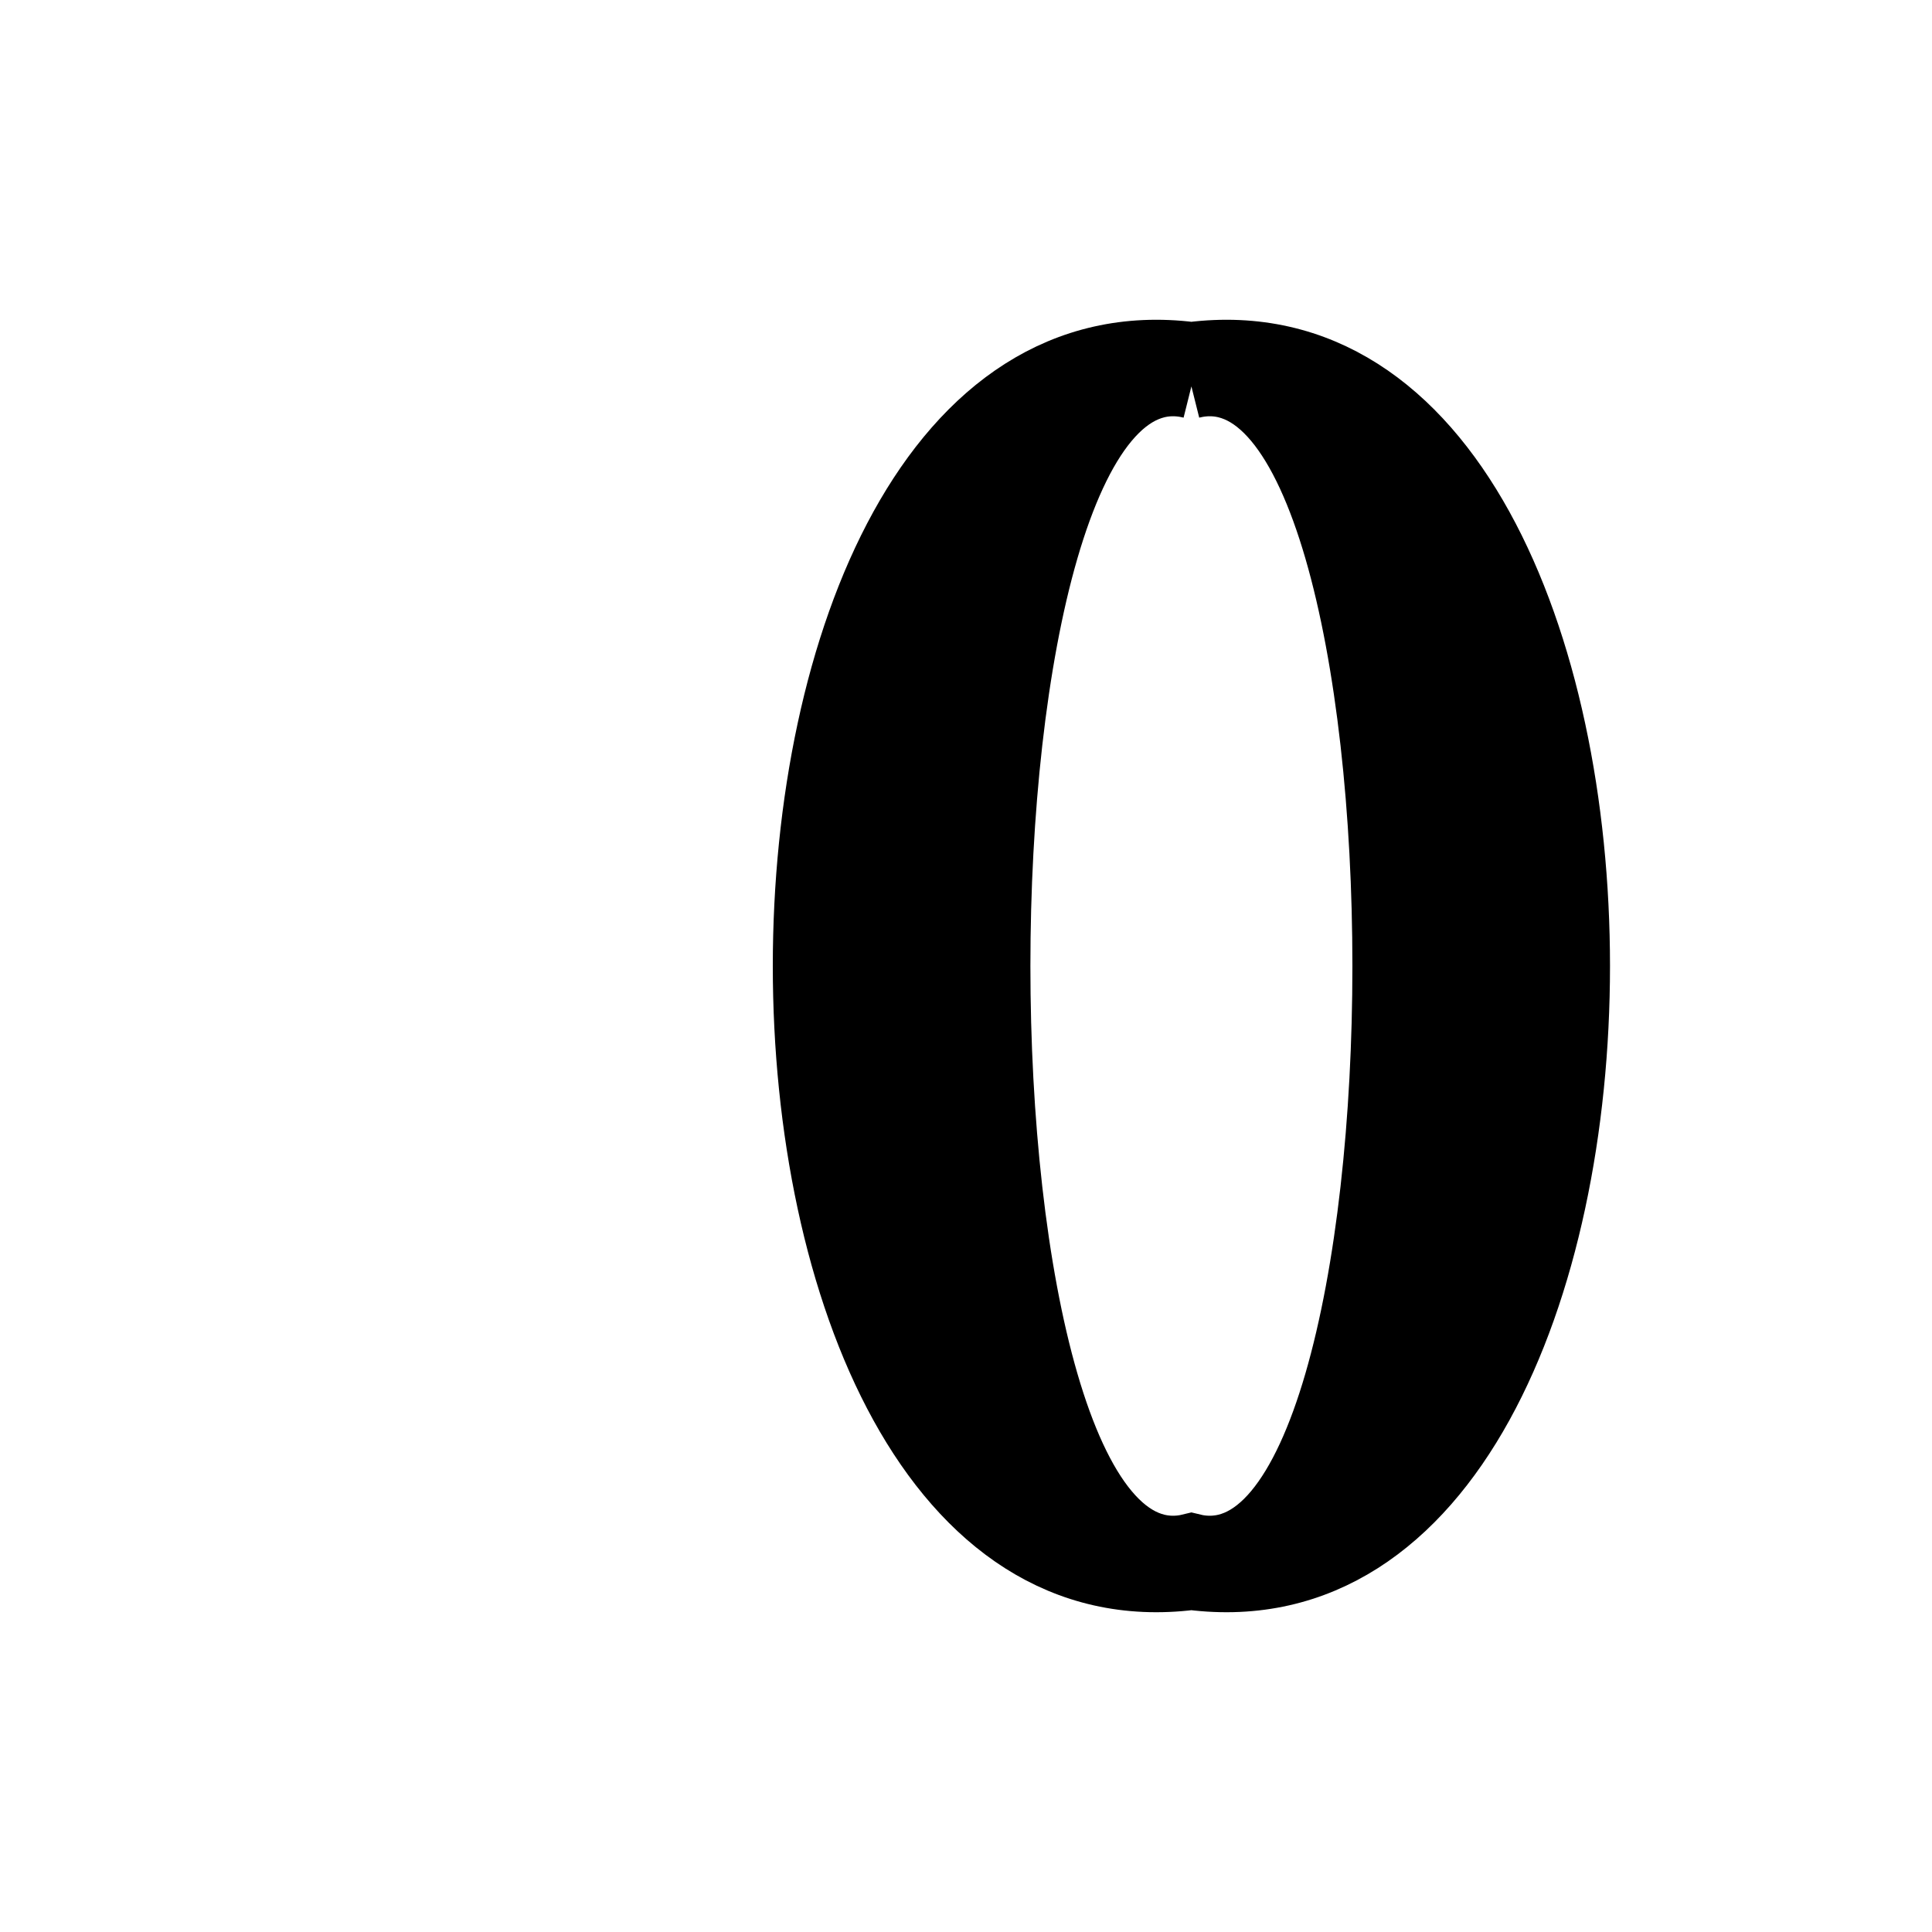 <svg width="30" height="30"  xmlns="http://www.w3.org/2000/svg">
	<g stroke="black" stroke-width="1" fill="black">
		<path d="M 18.5 5.5
             c -8 -1 -8 20 0 19
           c 8 1 8 -20 0 -19
           m 0 .5
           c 4 -1 4 19 0 18
           c -4 1 -4 -19 0 -18" />

	</g>
</svg>